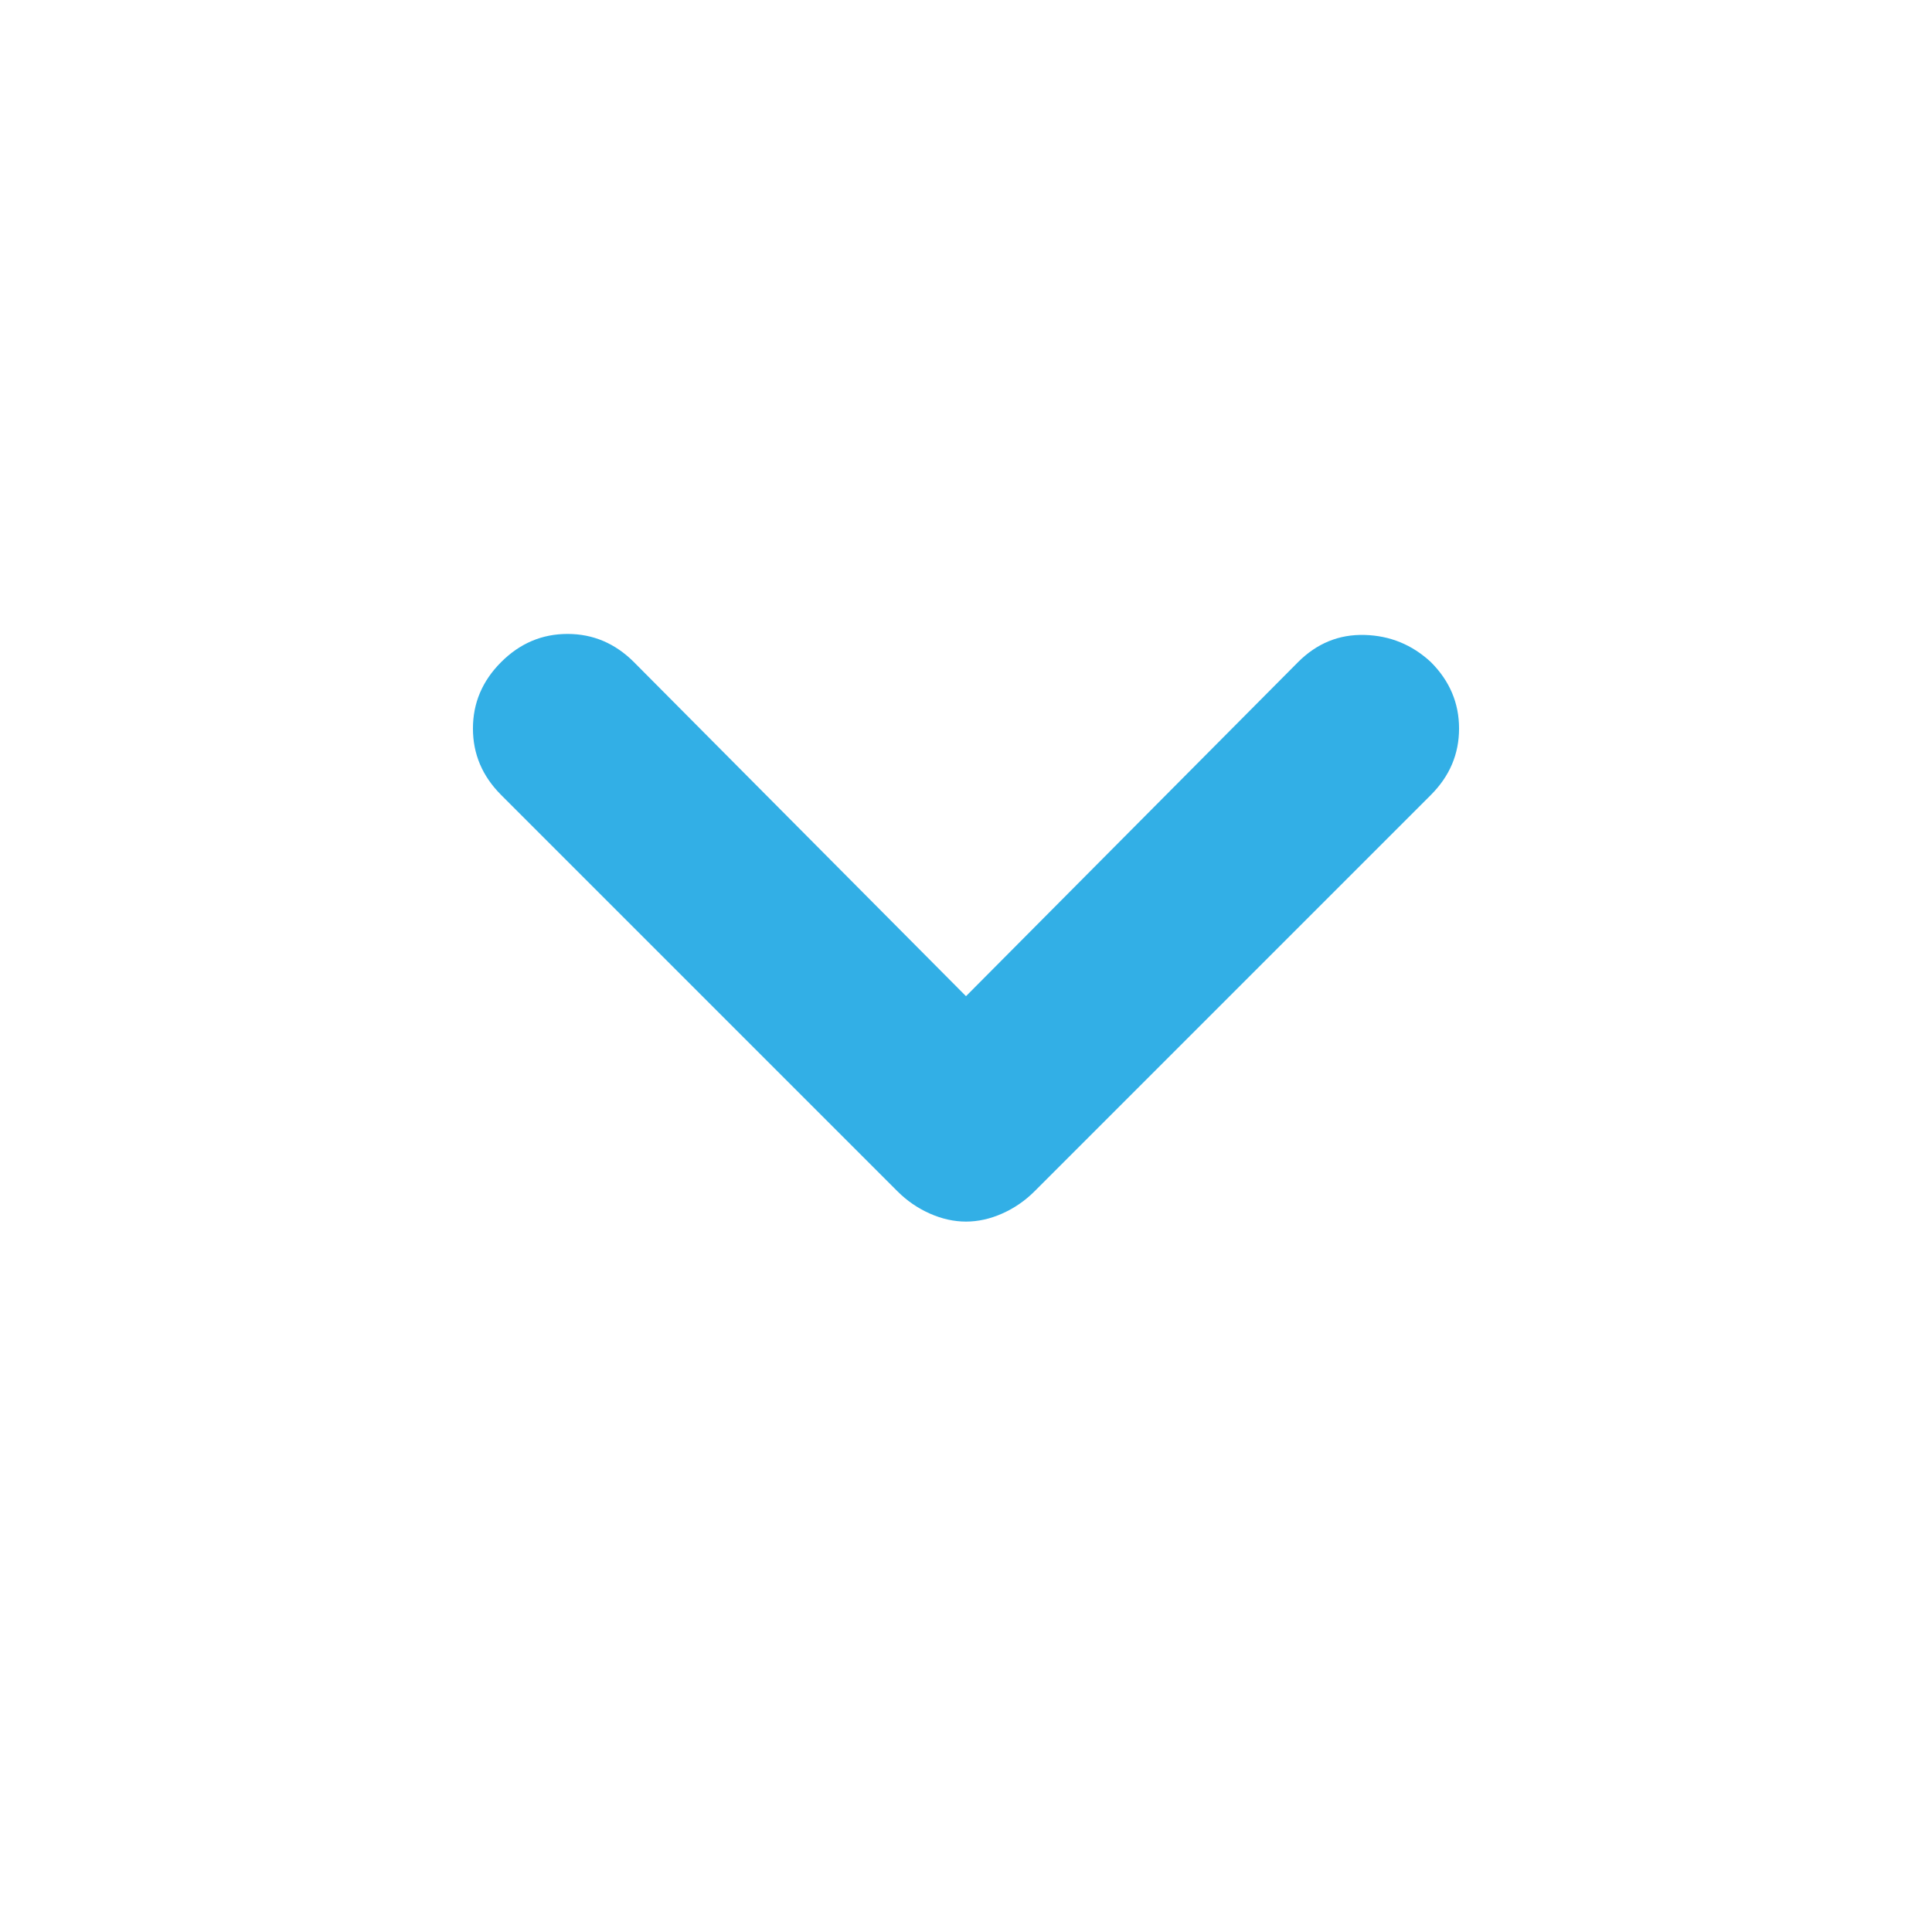 <svg xmlns="http://www.w3.org/2000/svg" height="48" viewBox="0 -960 960 960" width="48"><path fill="rgb(50, 175, 230)" d="M480-353q-9 0-18-4t-16-11L249-565q-14-14-14-33t14-33q14-14 33-14t33 14l165 166 165-166q14-14 33-13.5t33 13.5q14 14 14 33t-14 33L514-368q-7 7-16 11t-18 4Z"/></svg>